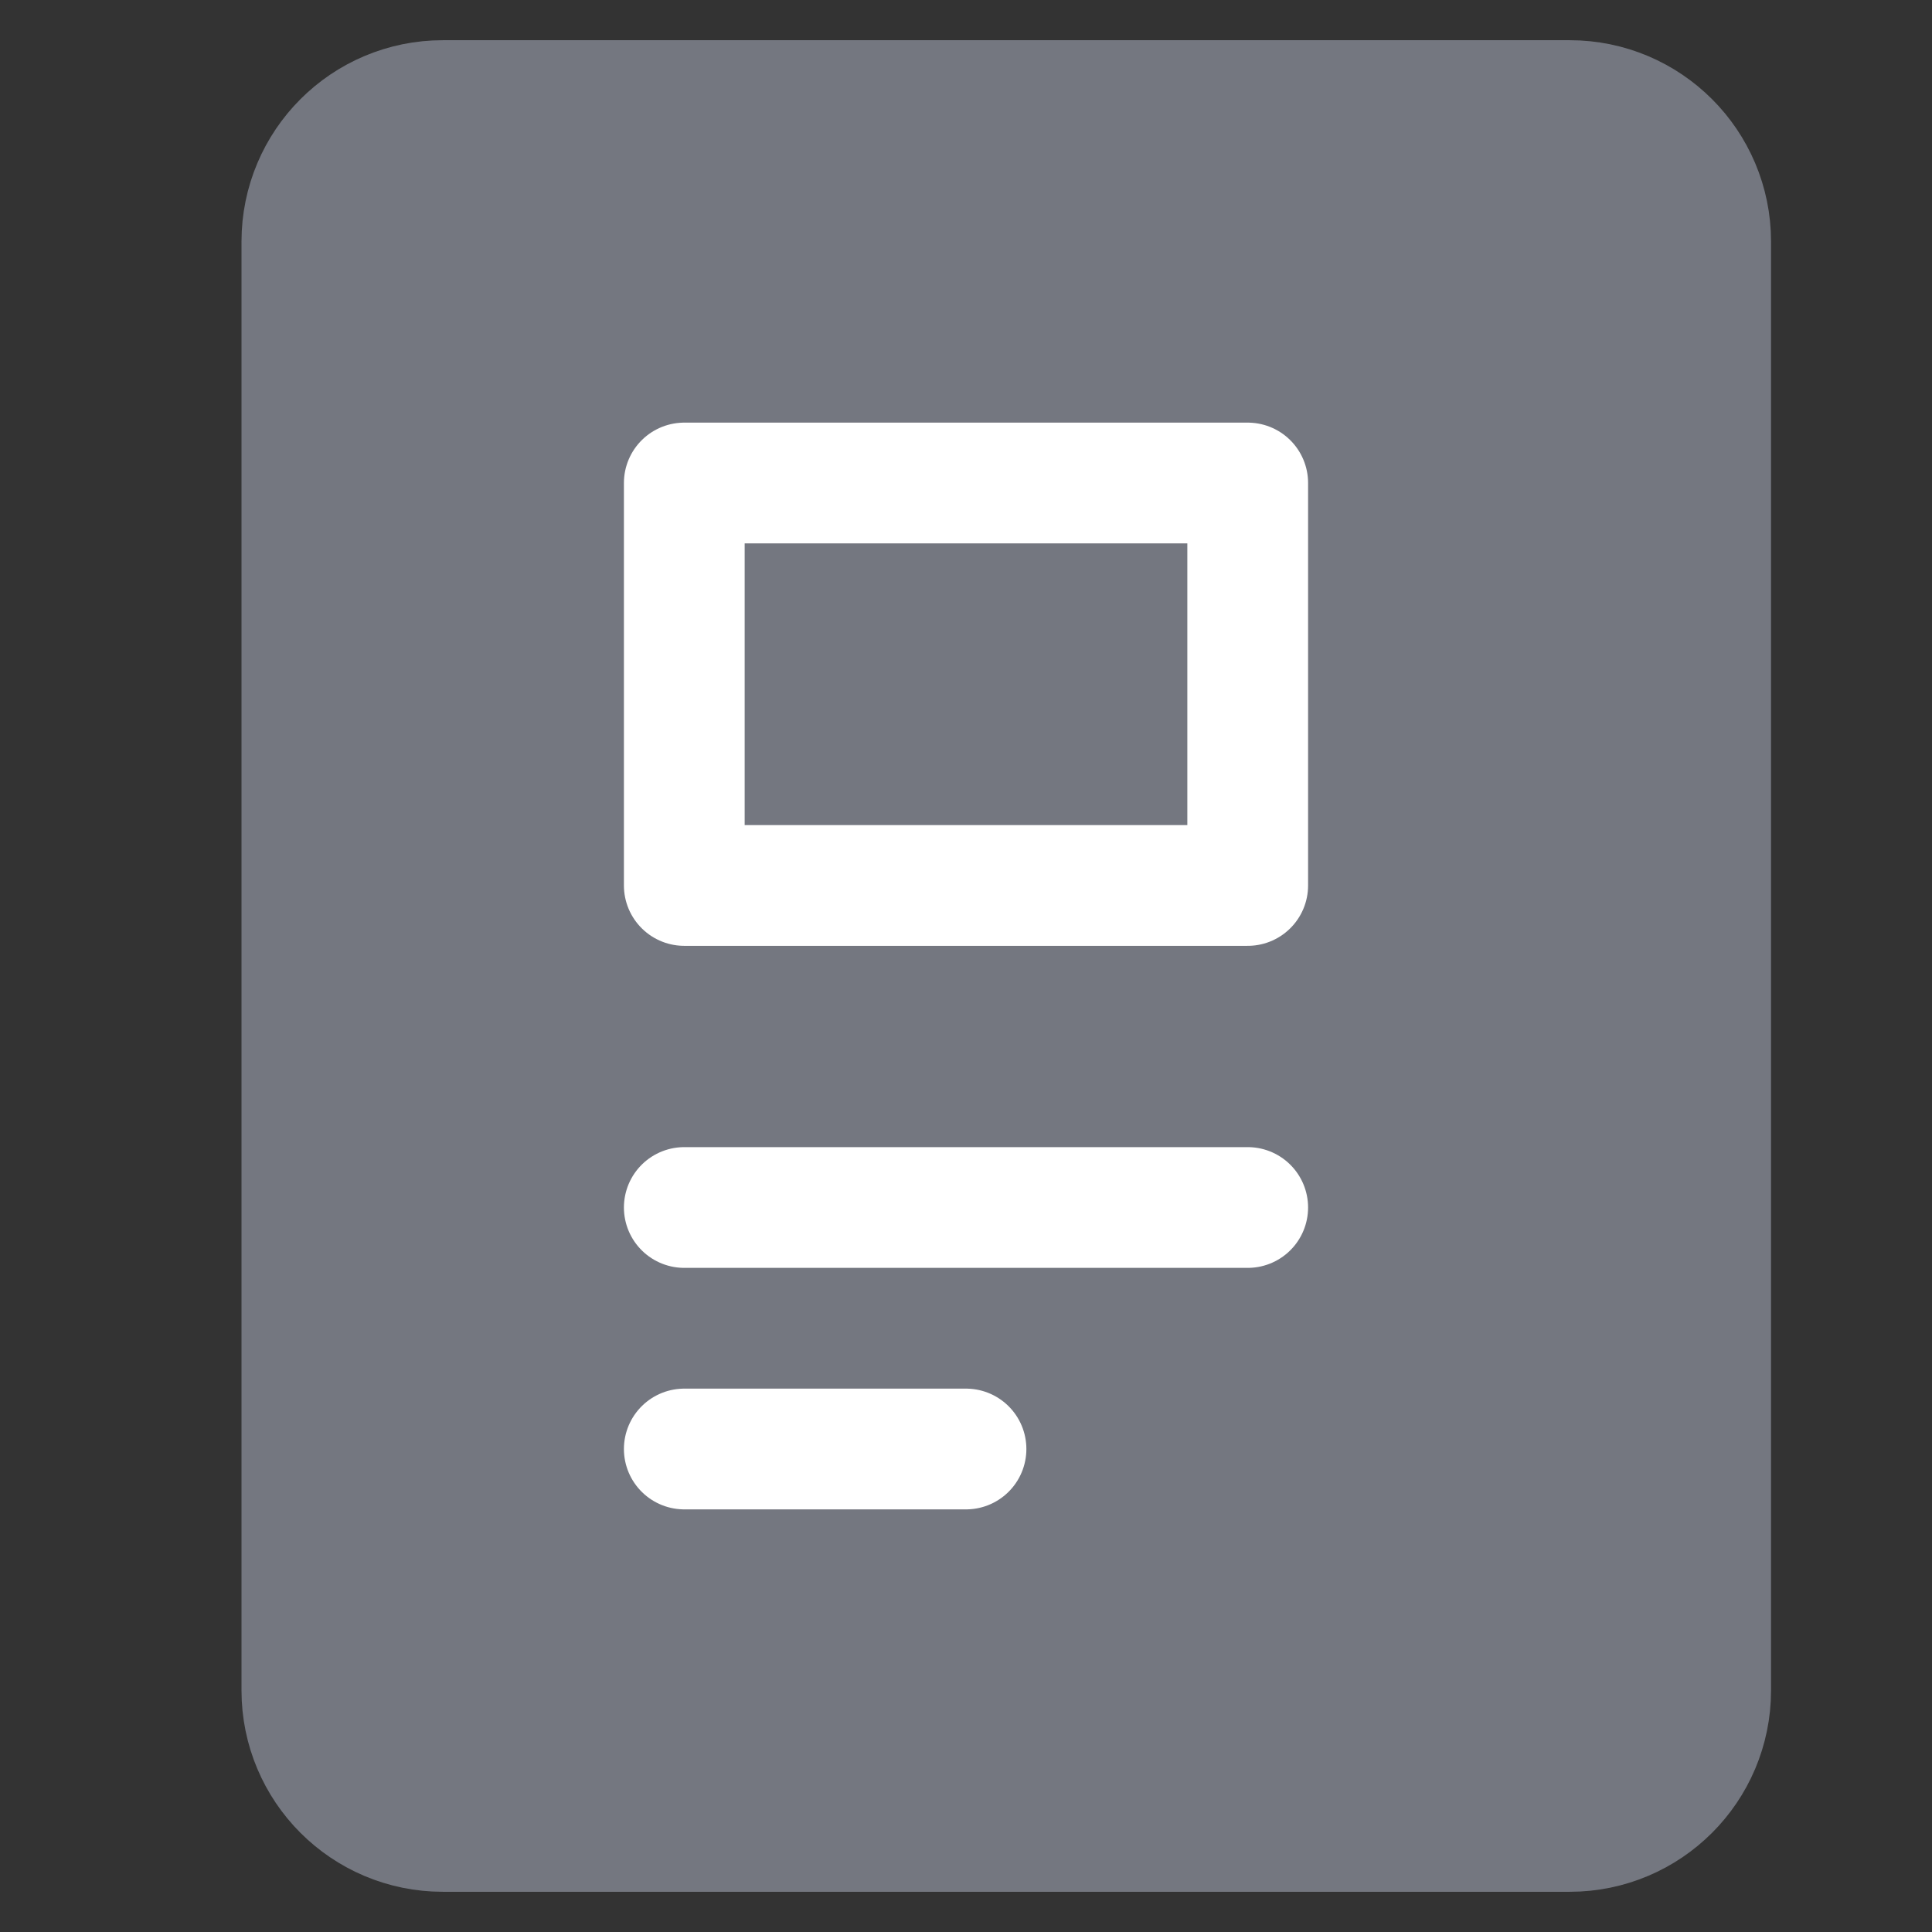 <svg width="16" height="16" viewBox="0 0 16 16" fill="none" xmlns="http://www.w3.org/2000/svg">
<rect x="0" y="0" width="16" height="16" fill="#333333" stroke="none"/>
<path d="M13 1.333H3.667C3.298 1.333 3 1.632 3 2V14C3 14.368 3.298 14.667 3.667 14.667H13C13.368 14.667 13.667 14.368 13.667 14V2C13.667 1.632 13.368 1.333 13 1.333Z" fill="#747780" stroke="#747780" stroke-width="2" stroke-linecap="round" stroke-linejoin="round"/>
<path d="M5.667 10H10.333" stroke="white" stroke-linecap="round" stroke-linejoin="round"/>
<path d="M5.667 12H8" stroke="white" stroke-linecap="round" stroke-linejoin="round"/>
<path d="M10.333 4H5.667V7.333H10.333V4Z" fill="#747780" stroke="white" stroke-linecap="round" stroke-linejoin="round"/>
</svg>
